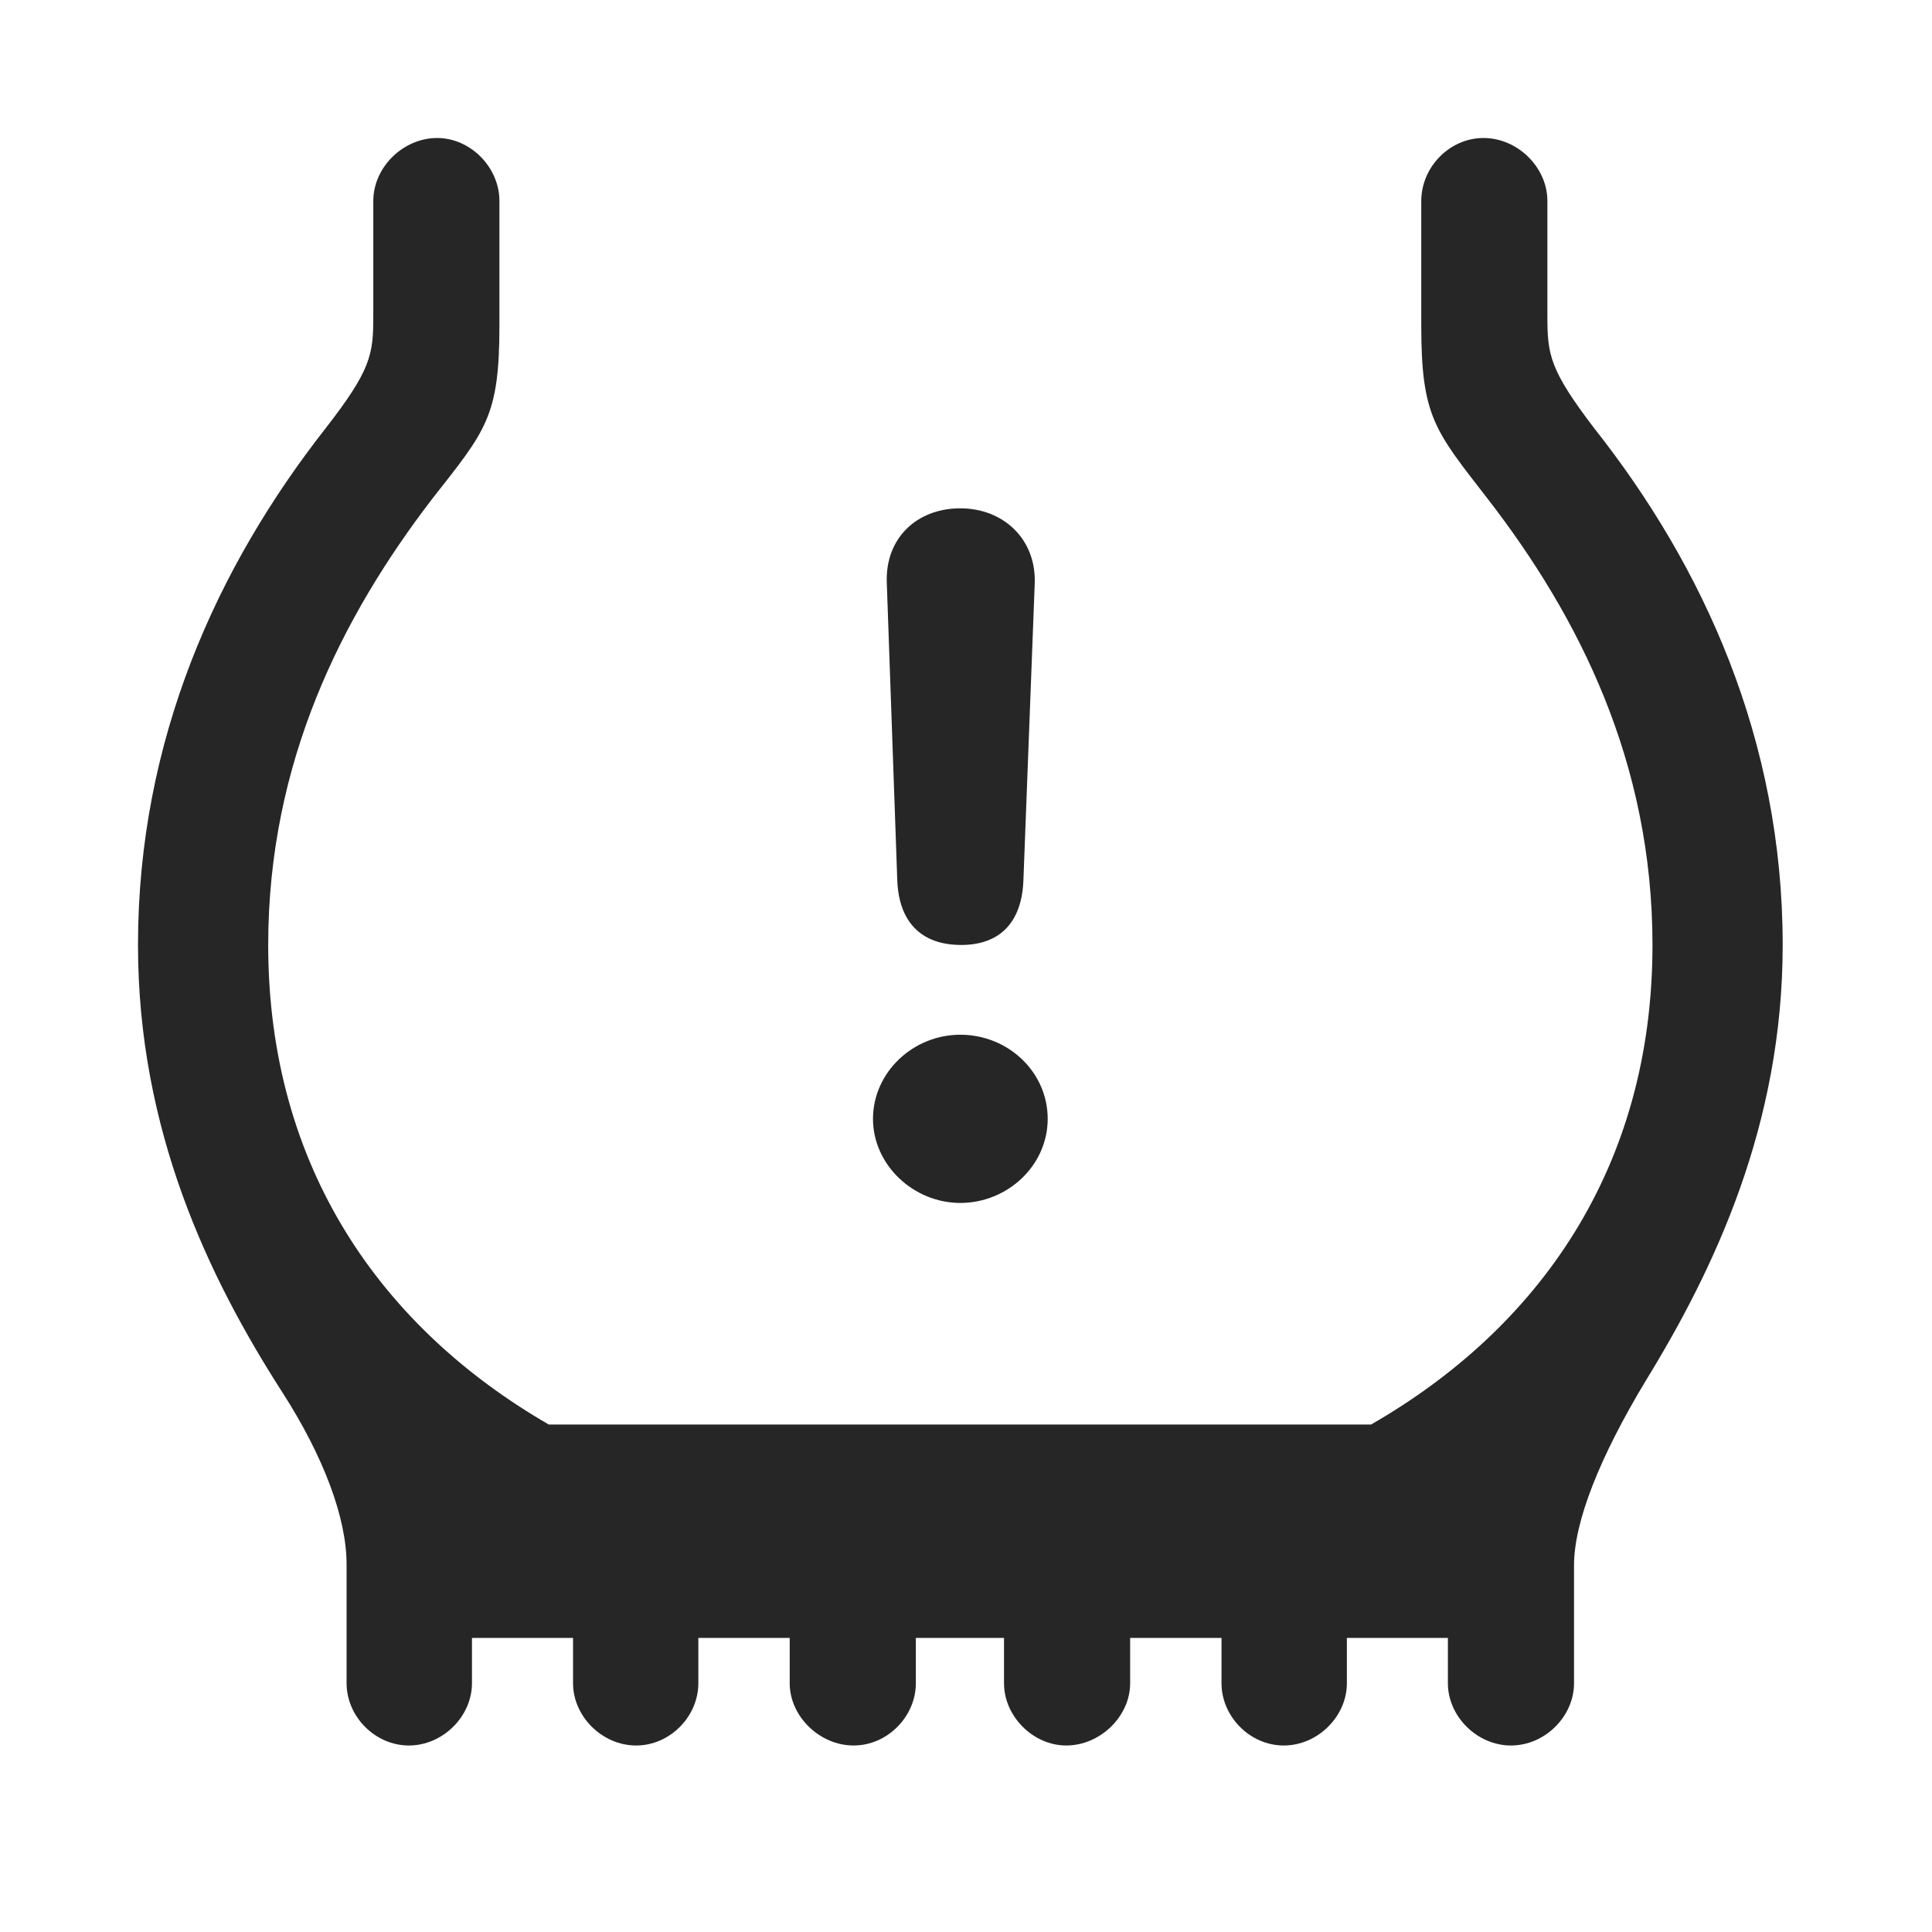 <svg width="28" height="28" viewBox="0 0 28 28" fill="none" xmlns="http://www.w3.org/2000/svg">
<path d="M2 13.695C2 16.379 3.02 18.512 4.098 20.188C4.684 21.102 5.023 21.992 5.023 22.672V24.395C5.023 24.875 5.434 25.297 5.926 25.297C6.418 25.297 6.84 24.875 6.84 24.395V23.738H8.305V24.395C8.305 24.875 8.727 25.297 9.219 25.297C9.711 25.297 10.121 24.875 10.121 24.395V23.738H11.445V24.395C11.445 24.875 11.879 25.297 12.371 25.297C12.863 25.297 13.273 24.875 13.273 24.395V23.738H14.551V24.395C14.551 24.875 14.973 25.297 15.453 25.297C15.945 25.297 16.379 24.875 16.379 24.395V23.738H17.703V24.395C17.703 24.875 18.113 25.297 18.605 25.297C19.098 25.297 19.52 24.875 19.52 24.395V23.738H20.984V24.395C20.984 24.875 21.406 25.297 21.898 25.297C22.391 25.297 22.812 24.875 22.812 24.395V22.684C22.812 22.051 23.188 21.113 23.844 20.023C24.852 18.383 25.836 16.297 25.836 13.695C25.836 10.719 24.688 8.211 23.105 6.207C22.461 5.363 22.426 5.141 22.426 4.59V2.914C22.426 2.422 21.992 2 21.5 2C21.008 2 20.598 2.422 20.598 2.914V4.719C20.598 6.043 20.797 6.242 21.559 7.227C22.883 8.938 23.949 11.047 23.949 13.695C23.949 16.93 22.297 19.25 19.871 20.645H7.953C5.539 19.25 3.887 16.93 3.887 13.695C3.887 11.047 4.953 8.938 6.266 7.227C7.039 6.242 7.238 6.043 7.238 4.719V2.914C7.238 2.422 6.816 2 6.336 2C5.844 2 5.41 2.422 5.41 2.914V4.59C5.41 5.141 5.375 5.363 4.719 6.207C3.148 8.211 2 10.719 2 13.695Z" fill="black" fill-opacity="0.85"/>
<path d="M13.93 13.695C14.492 13.695 14.809 13.367 14.832 12.758L14.996 8.457C15.02 7.812 14.539 7.367 13.918 7.367C13.285 7.367 12.828 7.801 12.852 8.445L13.004 12.758C13.027 13.355 13.344 13.695 13.93 13.695ZM13.918 17.434C14.598 17.434 15.184 16.895 15.184 16.215C15.184 15.535 14.609 14.996 13.918 14.996C13.227 14.996 12.652 15.547 12.652 16.215C12.652 16.883 13.238 17.434 13.918 17.434Z" fill="black" fill-opacity="0.85"/>
</svg>

